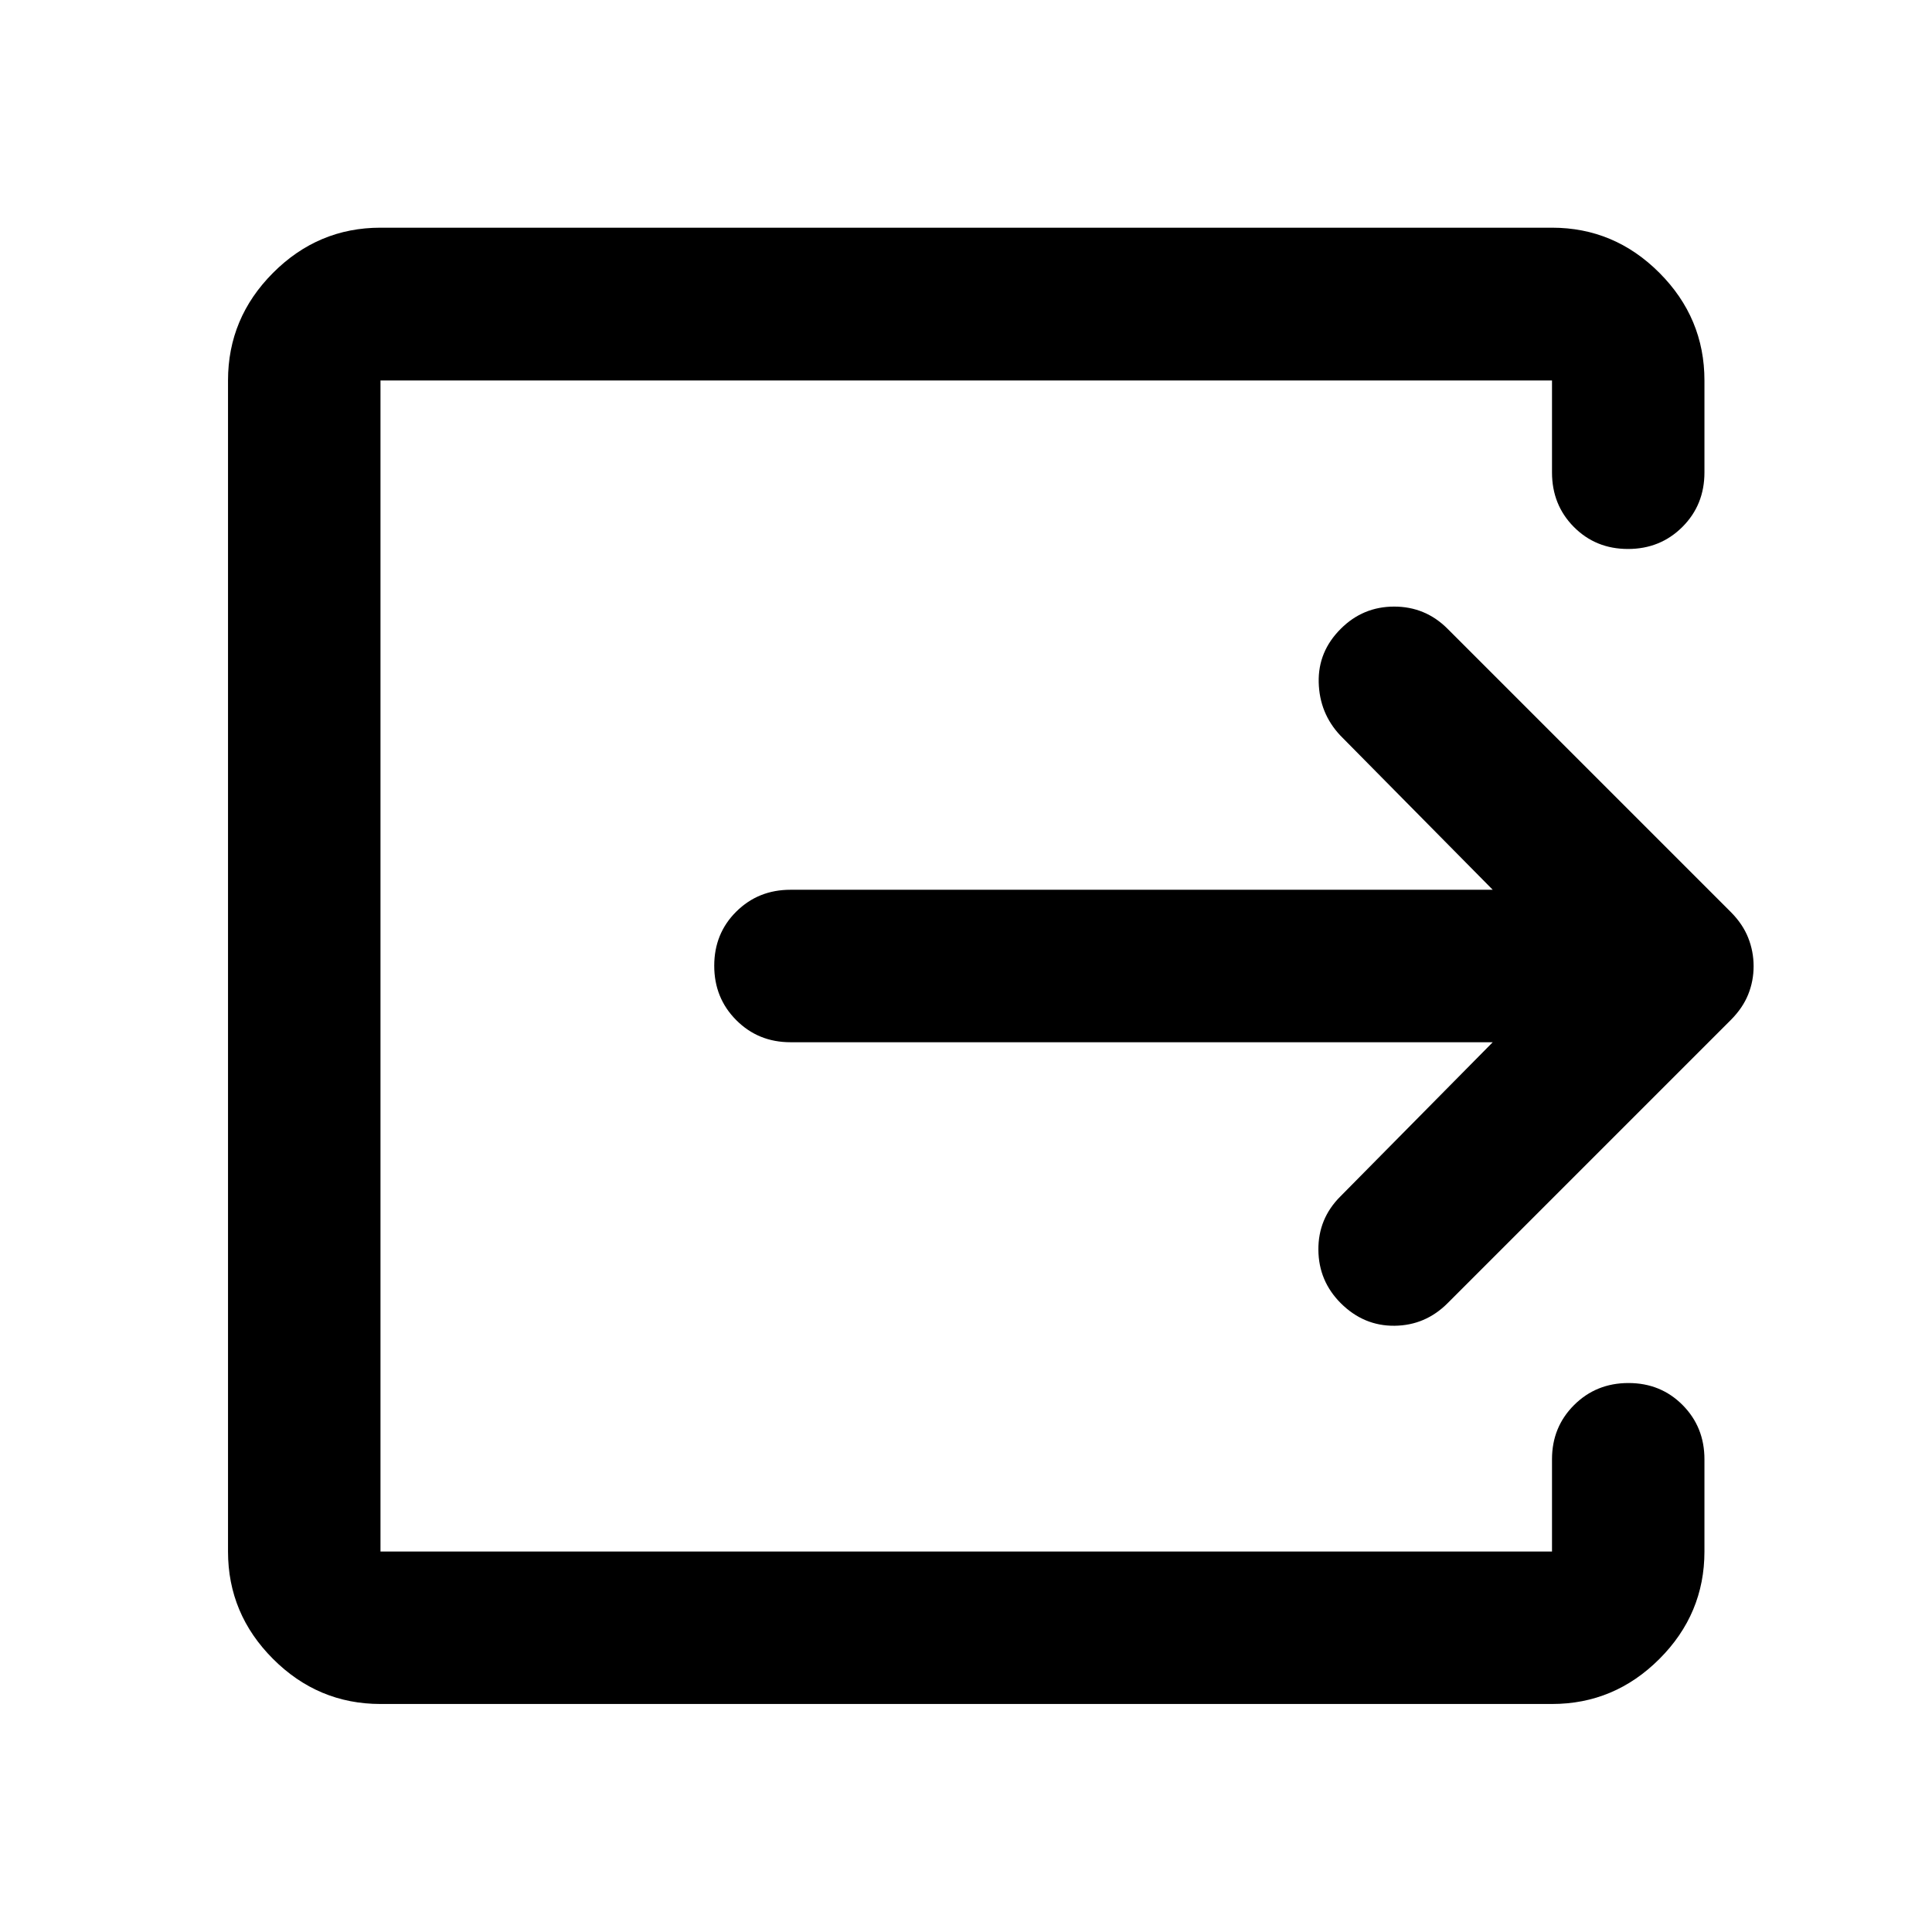 <svg xmlns="http://www.w3.org/2000/svg" height="40" viewBox="0 -960 960 960" width="40"><path d="M189.06-113.3q-31 0-53.38-22.38-22.38-22.38-22.38-53.38v-581.88q0-31.06 22.38-53.49 22.38-22.43 53.38-22.43h582.12q30.99 0 53.37 22.43t22.38 53.49v45.68q0 16.16-10.97 27.1-10.97 10.94-27.02 10.94-16.05 0-26.9-10.94-10.86-10.94-10.86-27.1v-45.68H189.06v581.88h582.12v-45.84q0-16 10.97-26.94 10.98-10.94 27.03-10.94 16.04 0 26.9 10.94 10.85 10.94 10.85 26.94v45.84q0 31-22.38 53.38-22.38 22.38-53.37 22.38H189.06Zm552.67-328.82H392.78q-16 0-26.94-10.98-10.94-10.97-10.94-27.02 0-16.05 10.94-26.9 10.94-10.86 26.94-10.86h348.95L666-594.53q-10.35-11.02-10.74-26.39-.38-15.37 10.98-26.65 11.02-11.02 26.52-11.02t26.52 11.02l140.81 140.81q5.88 5.92 8.57 12.71 2.7 6.8 2.7 14.16 0 7.35-2.7 14.05-2.69 6.69-8.57 12.6L719.28-312.43q-11.02 11.02-26.32 11.19-15.3.17-26.72-11.19-11.02-11.02-11.14-26.52-.12-15.5 10.9-26.52l75.73-76.65Z"/></svg>